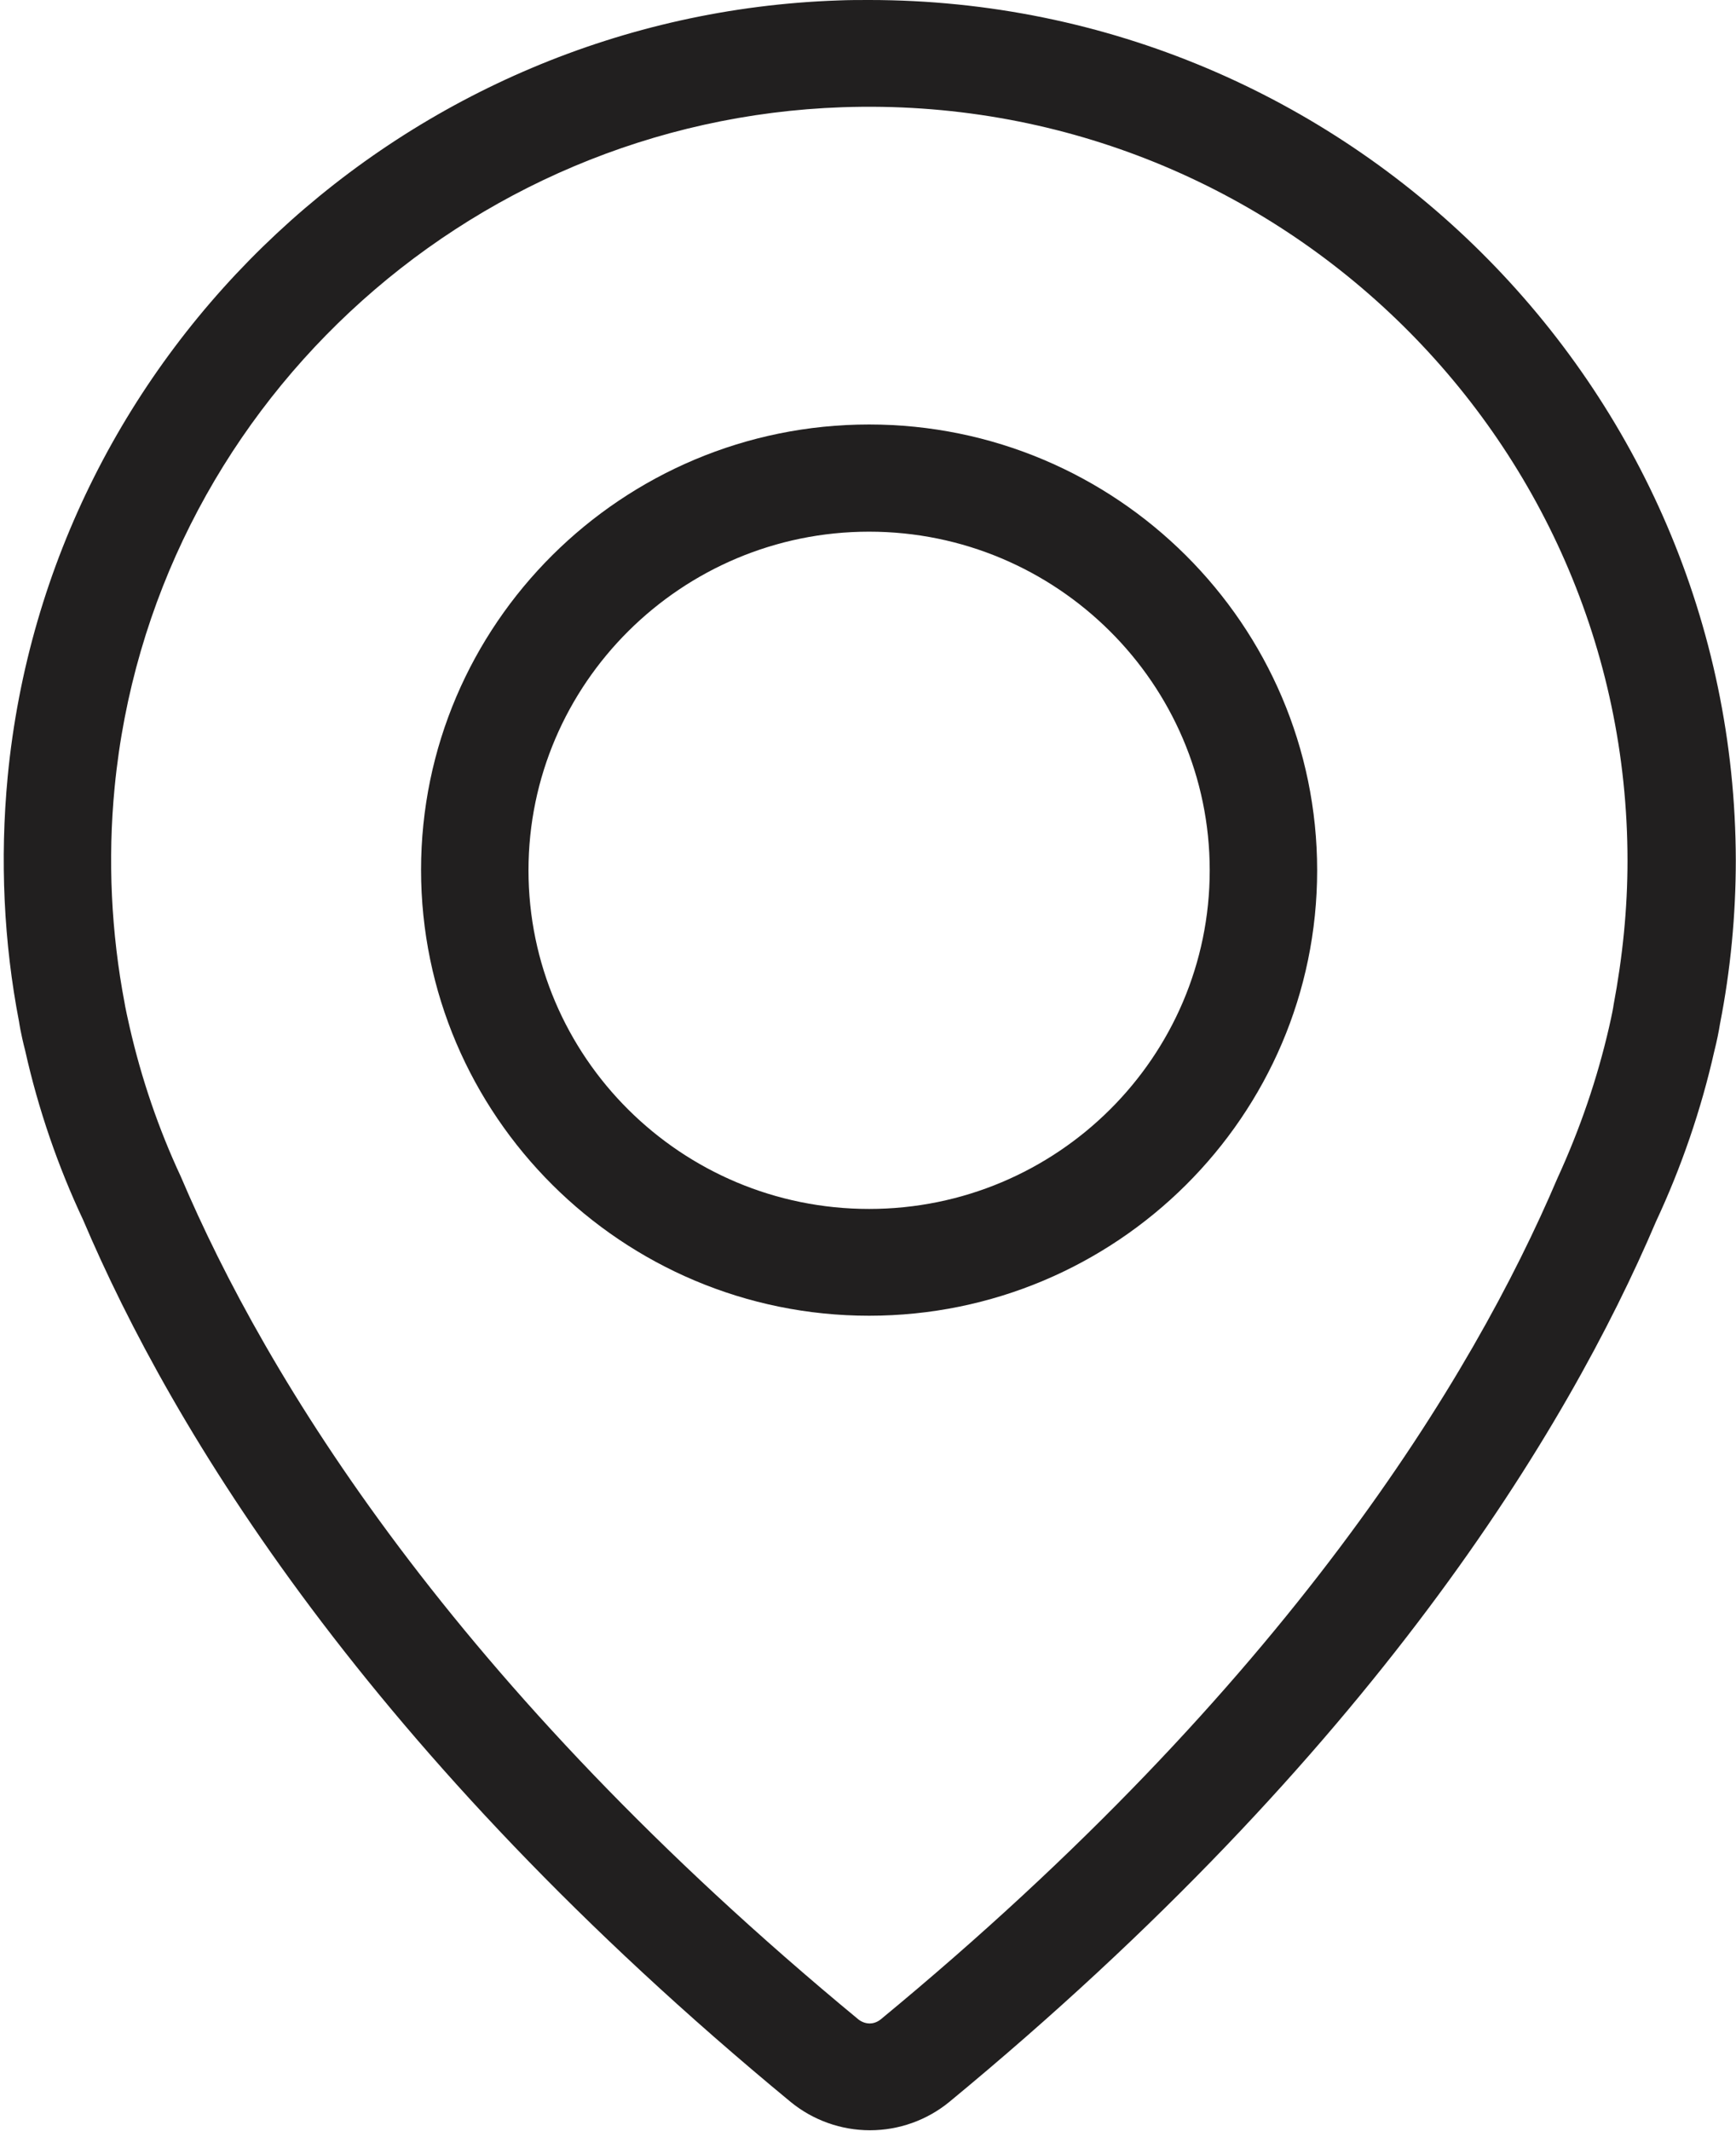 <svg width="44" height="54" viewBox="0 0 44 54" fill="none" xmlns="http://www.w3.org/2000/svg">
<path fill-rule="evenodd" clip-rule="evenodd" d="M10.672 22.042C10.672 15.825 15.761 10.756 22.028 10.756C28.295 10.756 33.384 15.836 33.384 22.053C33.384 28.27 28.295 33.339 22.028 33.339C15.761 33.339 10.672 28.259 10.672 22.042ZM13.395 22.053C13.395 26.779 17.261 30.633 22.028 30.633C26.795 30.633 30.661 26.779 30.661 22.053C30.661 17.326 26.784 13.472 22.028 13.472C17.273 13.472 13.395 17.326 13.395 22.053Z" fill="#211F1F"/>
<path fill-rule="evenodd" clip-rule="evenodd" d="M21.25 0.011C21.506 0 21.772 0 22.028 0C34.128 0 43.972 9.784 43.995 21.799C43.995 23.19 43.861 24.582 43.595 25.94C43.561 26.15 43.517 26.371 43.45 26.636C43.117 28.115 42.617 29.573 41.972 30.953C39.728 36.221 34.783 44.415 24.061 53.26C23.495 53.724 22.784 53.978 22.05 53.978C21.317 53.978 20.606 53.724 20.039 53.26C9.306 44.404 4.361 36.221 2.106 30.909C1.472 29.562 0.972 28.115 0.639 26.625C0.517 26.15 0.484 25.896 0.484 25.896C0.095 23.886 -0.005 21.777 0.195 19.678C1.239 8.845 10.295 0.387 21.25 0.011ZM40.783 26.028C40.861 25.686 40.895 25.498 40.895 25.476C41.128 24.239 41.25 23.024 41.25 21.81C41.25 11.043 32.25 2.341 21.35 2.717C11.75 3.048 3.828 10.458 2.906 19.944C2.728 21.777 2.817 23.632 3.161 25.432C3.161 25.443 3.164 25.454 3.167 25.465C3.17 25.476 3.172 25.487 3.172 25.498C3.174 25.505 3.176 25.515 3.178 25.526C3.193 25.601 3.226 25.767 3.284 26.017C3.584 27.331 4.017 28.601 4.584 29.816C6.739 34.885 11.461 42.67 21.761 51.173C21.861 51.25 21.972 51.272 22.039 51.272C22.117 51.272 22.217 51.25 22.317 51.173C32.617 42.681 37.328 34.896 39.472 29.86C40.05 28.601 40.483 27.331 40.783 26.028Z" fill="#211F1F"/>
</svg>
